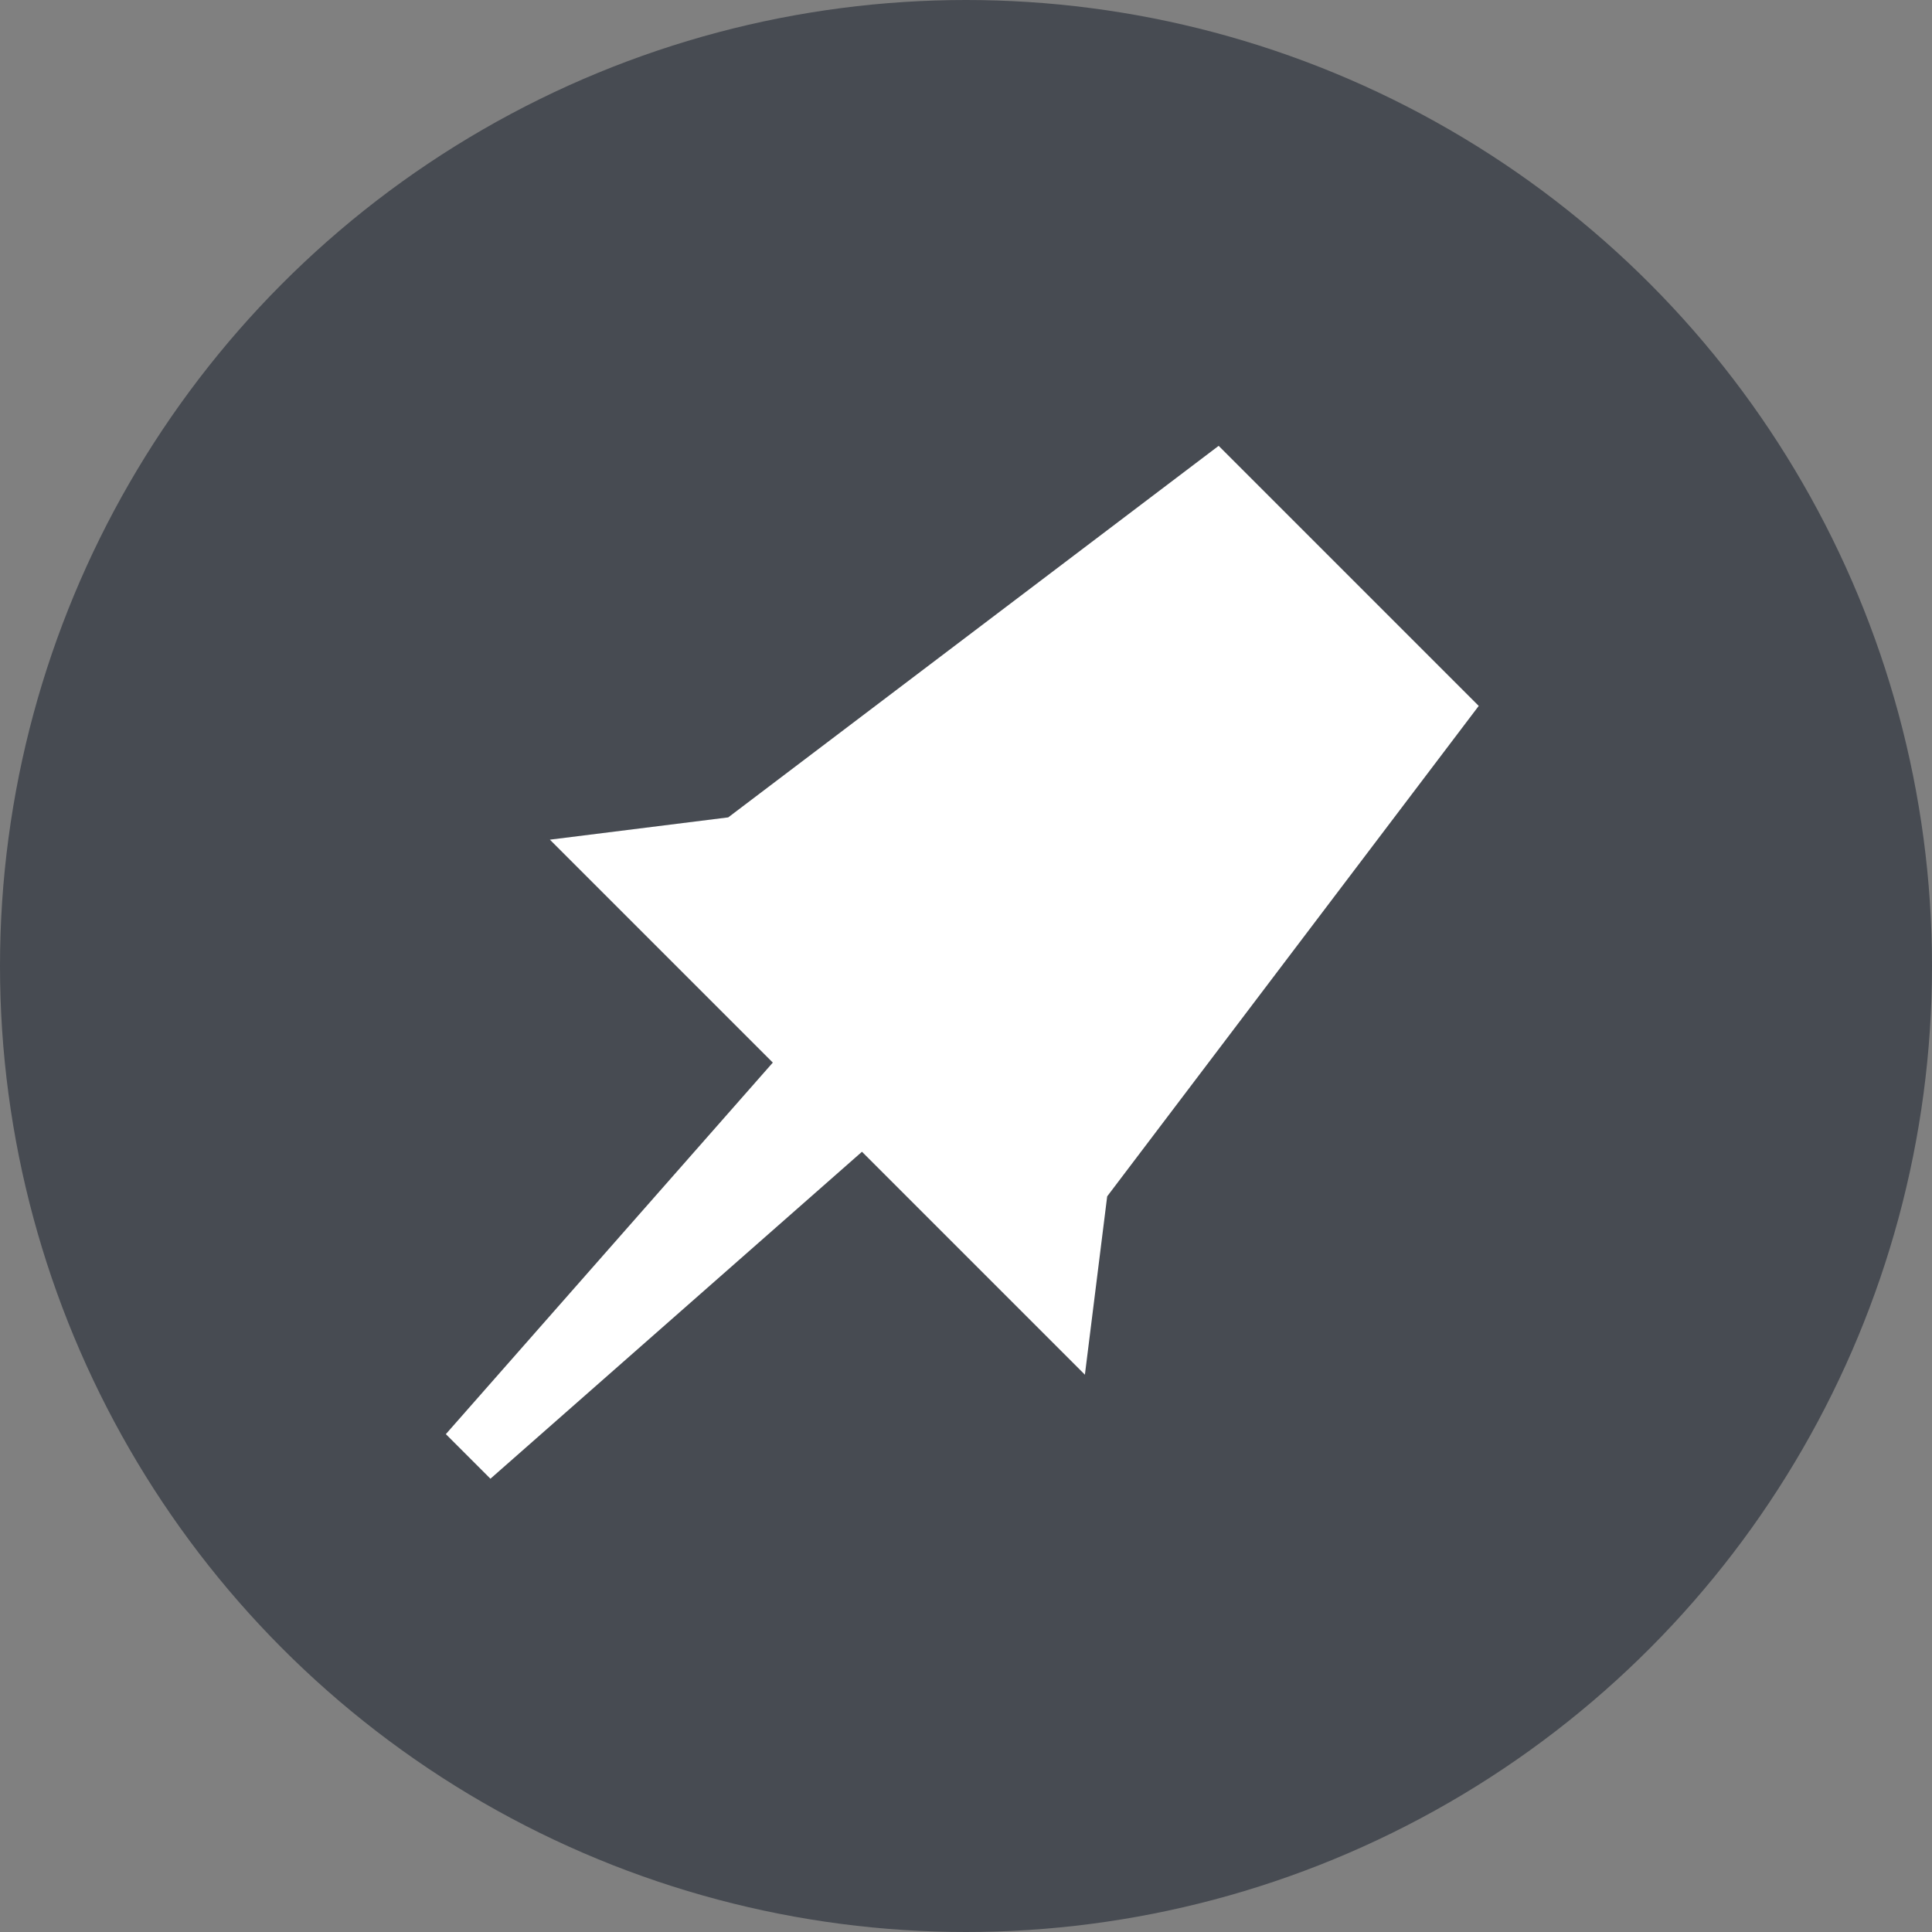 <?xml version="1.0" encoding="utf-8"?>
<!-- Generator: Adobe Illustrator 18.1.1, SVG Export Plug-In . SVG Version: 6.00 Build 0)  -->
<svg version="1.1" id="Layer_1" xmlns:sketch="http://www.bohemiancoding.com/sketch/ns"
	 xmlns="http://www.w3.org/2000/svg" xmlns:xlink="http://www.w3.org/1999/xlink" x="0px" y="0px" viewBox="-292 384 26 26"
	 enable-background="new -292 384 26 26" xml:space="preserve">
<rect x="-292" y="384" width="26" height="26" fill="#808080" stroke="none"/>
<title>Slice 1</title>
<desc>Created with Sketch.</desc>
<g id="Page-1" sketch:type="MSPage">
	<g id="Oval-27-_x2B_-Shape-Copy" sketch:type="MSLayerGroup">
		<circle id="Oval-27" sketch:type="MSShapeGroup" fill="#474B52" cx="-279" cy="397" r="13">
		</circle>
		<path id="Shape" sketch:type="MSShapeGroup" fill="#FFFFFF" d="M-277.4,402.5l0.3-2.4l0,0l5-6.6l-3.5-3.5l-6.6,5l0,0l-2.4,0.3l3,3
			l-4.4,5l0.6,0.6l5-4.4L-277.4,402.5z"/>
	</g>
</g>
</svg>
